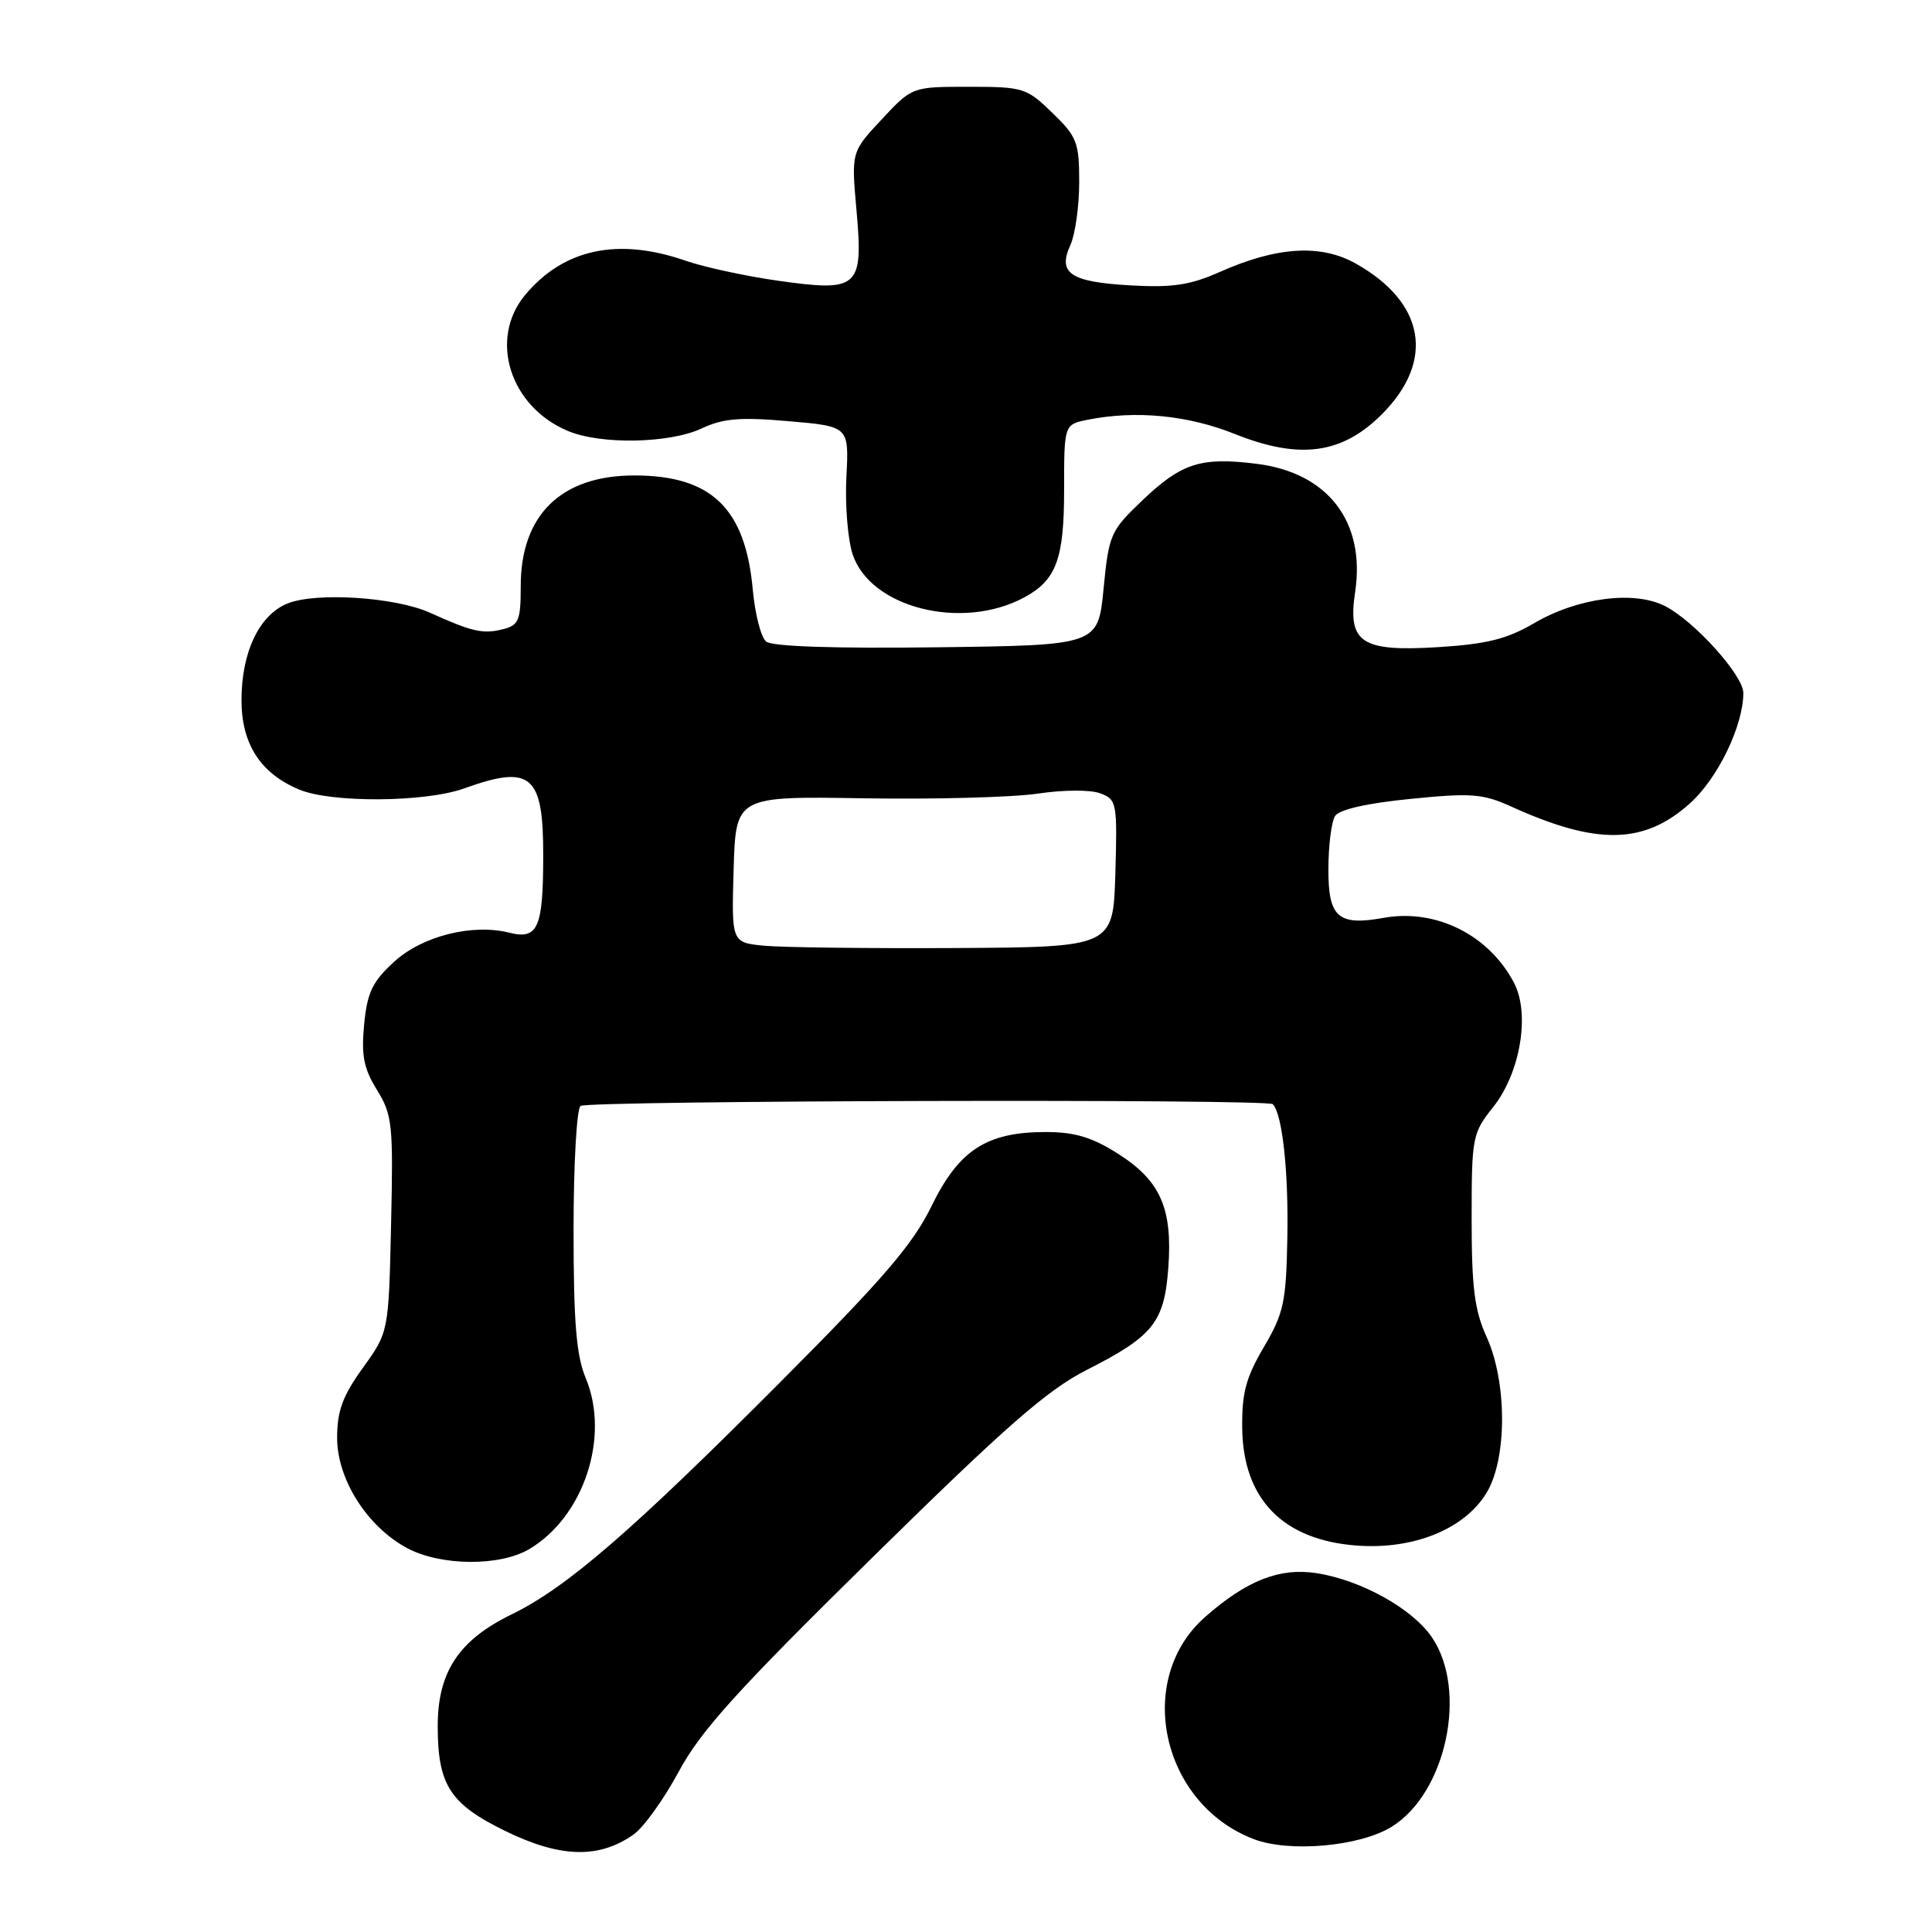 <?xml version="1.0" encoding="UTF-8" standalone="no"?>
<!DOCTYPE svg PUBLIC "-//W3C//DTD SVG 1.1//EN" "http://www.w3.org/Graphics/SVG/1.1/DTD/svg11.dtd" >
<svg xmlns="http://www.w3.org/2000/svg" xmlns:xlink="http://www.w3.org/1999/xlink" version="1.1" viewBox="0 0 256 256">
 <g >
 <path fill="currentColor"
d=" M 83.94 243.09 C 85.28 242.15 87.98 238.39 89.94 234.74 C 92.84 229.35 97.63 224.04 115.50 206.47 C 133.30 188.96 138.74 184.20 144.00 181.52 C 152.83 177.04 154.28 175.21 154.81 167.96 C 155.38 160.09 153.76 156.44 148.13 152.87 C 144.69 150.68 142.40 150.00 138.55 150.00 C 130.73 150.00 127.05 152.39 123.43 159.82 C 120.95 164.90 117.03 169.46 103.42 183.11 C 83.66 202.95 75.07 210.37 67.78 213.92 C 60.79 217.33 58.00 221.55 58.00 228.71 C 58.00 236.53 59.63 239.05 67.00 242.64 C 74.26 246.18 79.36 246.31 83.94 243.09 Z  M 184.40 242.06 C 191.63 237.59 194.52 224.02 189.75 216.97 C 187.17 213.16 180.36 209.37 174.43 208.45 C 169.55 207.70 165.18 209.42 159.69 214.25 C 150.26 222.55 153.88 239.03 166.15 243.70 C 170.89 245.50 180.19 244.66 184.40 242.06 Z  M 70.12 205.27 C 77.36 200.99 80.86 190.39 77.61 182.60 C 76.36 179.62 76.00 175.20 76.00 162.94 C 76.00 154.24 76.42 146.86 76.93 146.54 C 78.11 145.82 167.92 145.59 168.65 146.31 C 169.91 147.58 170.75 155.19 170.58 164.00 C 170.42 172.54 170.11 174.00 167.47 178.49 C 165.08 182.55 164.54 184.58 164.60 189.29 C 164.73 198.69 170.04 204.09 179.84 204.80 C 187.35 205.34 194.05 202.61 196.97 197.82 C 199.71 193.32 199.72 183.18 196.98 177.14 C 195.38 173.63 195.00 170.60 195.00 161.53 C 195.00 150.65 195.09 150.16 197.87 146.67 C 201.45 142.15 202.76 134.37 200.63 130.26 C 197.31 123.89 190.28 120.37 183.34 121.62 C 177.31 122.71 176.00 121.56 176.02 115.18 C 176.02 112.06 176.42 108.89 176.90 108.13 C 177.44 107.27 181.11 106.43 186.87 105.86 C 194.95 105.05 196.46 105.16 200.24 106.87 C 211.63 112.04 217.88 111.91 223.98 106.40 C 227.65 103.08 231.00 96.13 231.00 91.82 C 231.00 89.50 224.56 82.34 220.65 80.32 C 216.56 78.21 209.07 79.18 203.27 82.58 C 199.70 84.67 197.00 85.35 190.57 85.75 C 180.37 86.38 178.55 85.18 179.56 78.46 C 180.96 69.15 175.97 62.64 166.53 61.46 C 159.12 60.53 156.56 61.35 151.37 66.30 C 147.14 70.33 146.93 70.81 146.23 78.00 C 145.50 85.50 145.50 85.50 124.13 85.77 C 110.56 85.94 102.30 85.67 101.52 85.01 C 100.83 84.45 100.04 81.36 99.75 78.15 C 98.77 67.34 94.27 63.00 84.05 63.00 C 74.37 63.00 69.01 68.21 69.00 77.64 C 69.00 82.25 68.75 82.85 66.58 83.39 C 63.99 84.04 62.52 83.70 57.00 81.20 C 52.40 79.11 41.80 78.43 38.06 79.98 C 34.33 81.52 32.00 86.43 32.00 92.77 C 32.00 98.58 34.51 102.48 39.64 104.62 C 43.91 106.41 56.37 106.32 61.50 104.47 C 70.39 101.27 72.01 102.65 71.98 113.45 C 71.97 122.96 71.27 124.54 67.50 123.59 C 62.58 122.35 55.94 124.03 52.21 127.45 C 49.34 130.08 48.66 131.50 48.25 135.75 C 47.86 139.85 48.19 141.58 49.95 144.42 C 51.99 147.72 52.12 148.99 51.82 162.24 C 51.50 176.50 51.50 176.50 48.08 181.25 C 45.39 184.98 44.67 186.96 44.67 190.53 C 44.67 196.03 48.68 202.33 53.98 205.15 C 58.42 207.51 66.23 207.57 70.12 205.27 Z  M 135.70 79.17 C 139.97 76.87 141.00 74.09 141.00 64.90 C 141.00 56.25 141.00 56.25 144.12 55.62 C 150.51 54.35 157.36 55.01 163.58 57.49 C 172.18 60.94 177.81 60.19 183.10 54.90 C 190.17 47.83 188.84 40.09 179.66 34.93 C 175.01 32.31 169.19 32.67 161.62 36.04 C 157.73 37.77 155.34 38.13 149.89 37.82 C 141.83 37.37 140.12 36.23 141.83 32.48 C 142.47 31.06 143.00 27.32 143.00 24.15 C 143.00 18.87 142.71 18.11 139.44 14.95 C 136.03 11.64 135.59 11.50 128.37 11.50 C 120.86 11.50 120.86 11.50 116.83 15.82 C 112.80 20.13 112.80 20.13 113.49 27.87 C 114.40 38.16 113.80 38.71 103.11 37.20 C 98.81 36.59 93.31 35.40 90.89 34.56 C 81.93 31.44 74.74 32.95 69.62 39.04 C 64.71 44.88 67.53 53.90 75.29 57.12 C 79.67 58.94 88.75 58.76 93.00 56.76 C 95.80 55.44 98.09 55.25 104.50 55.81 C 112.50 56.50 112.50 56.50 112.15 63.19 C 111.96 66.86 112.33 71.48 112.98 73.45 C 115.32 80.54 127.46 83.60 135.70 79.17 Z  M 101.21 125.31 C 96.93 124.88 96.93 124.88 97.21 115.19 C 97.50 105.50 97.50 105.50 114.50 105.78 C 123.85 105.93 134.20 105.65 137.50 105.16 C 140.90 104.65 144.49 104.63 145.79 105.12 C 147.98 105.94 148.06 106.36 147.79 115.74 C 147.50 125.50 147.50 125.50 126.50 125.62 C 114.95 125.68 103.57 125.54 101.21 125.31 Z "/>
</g>
</svg>